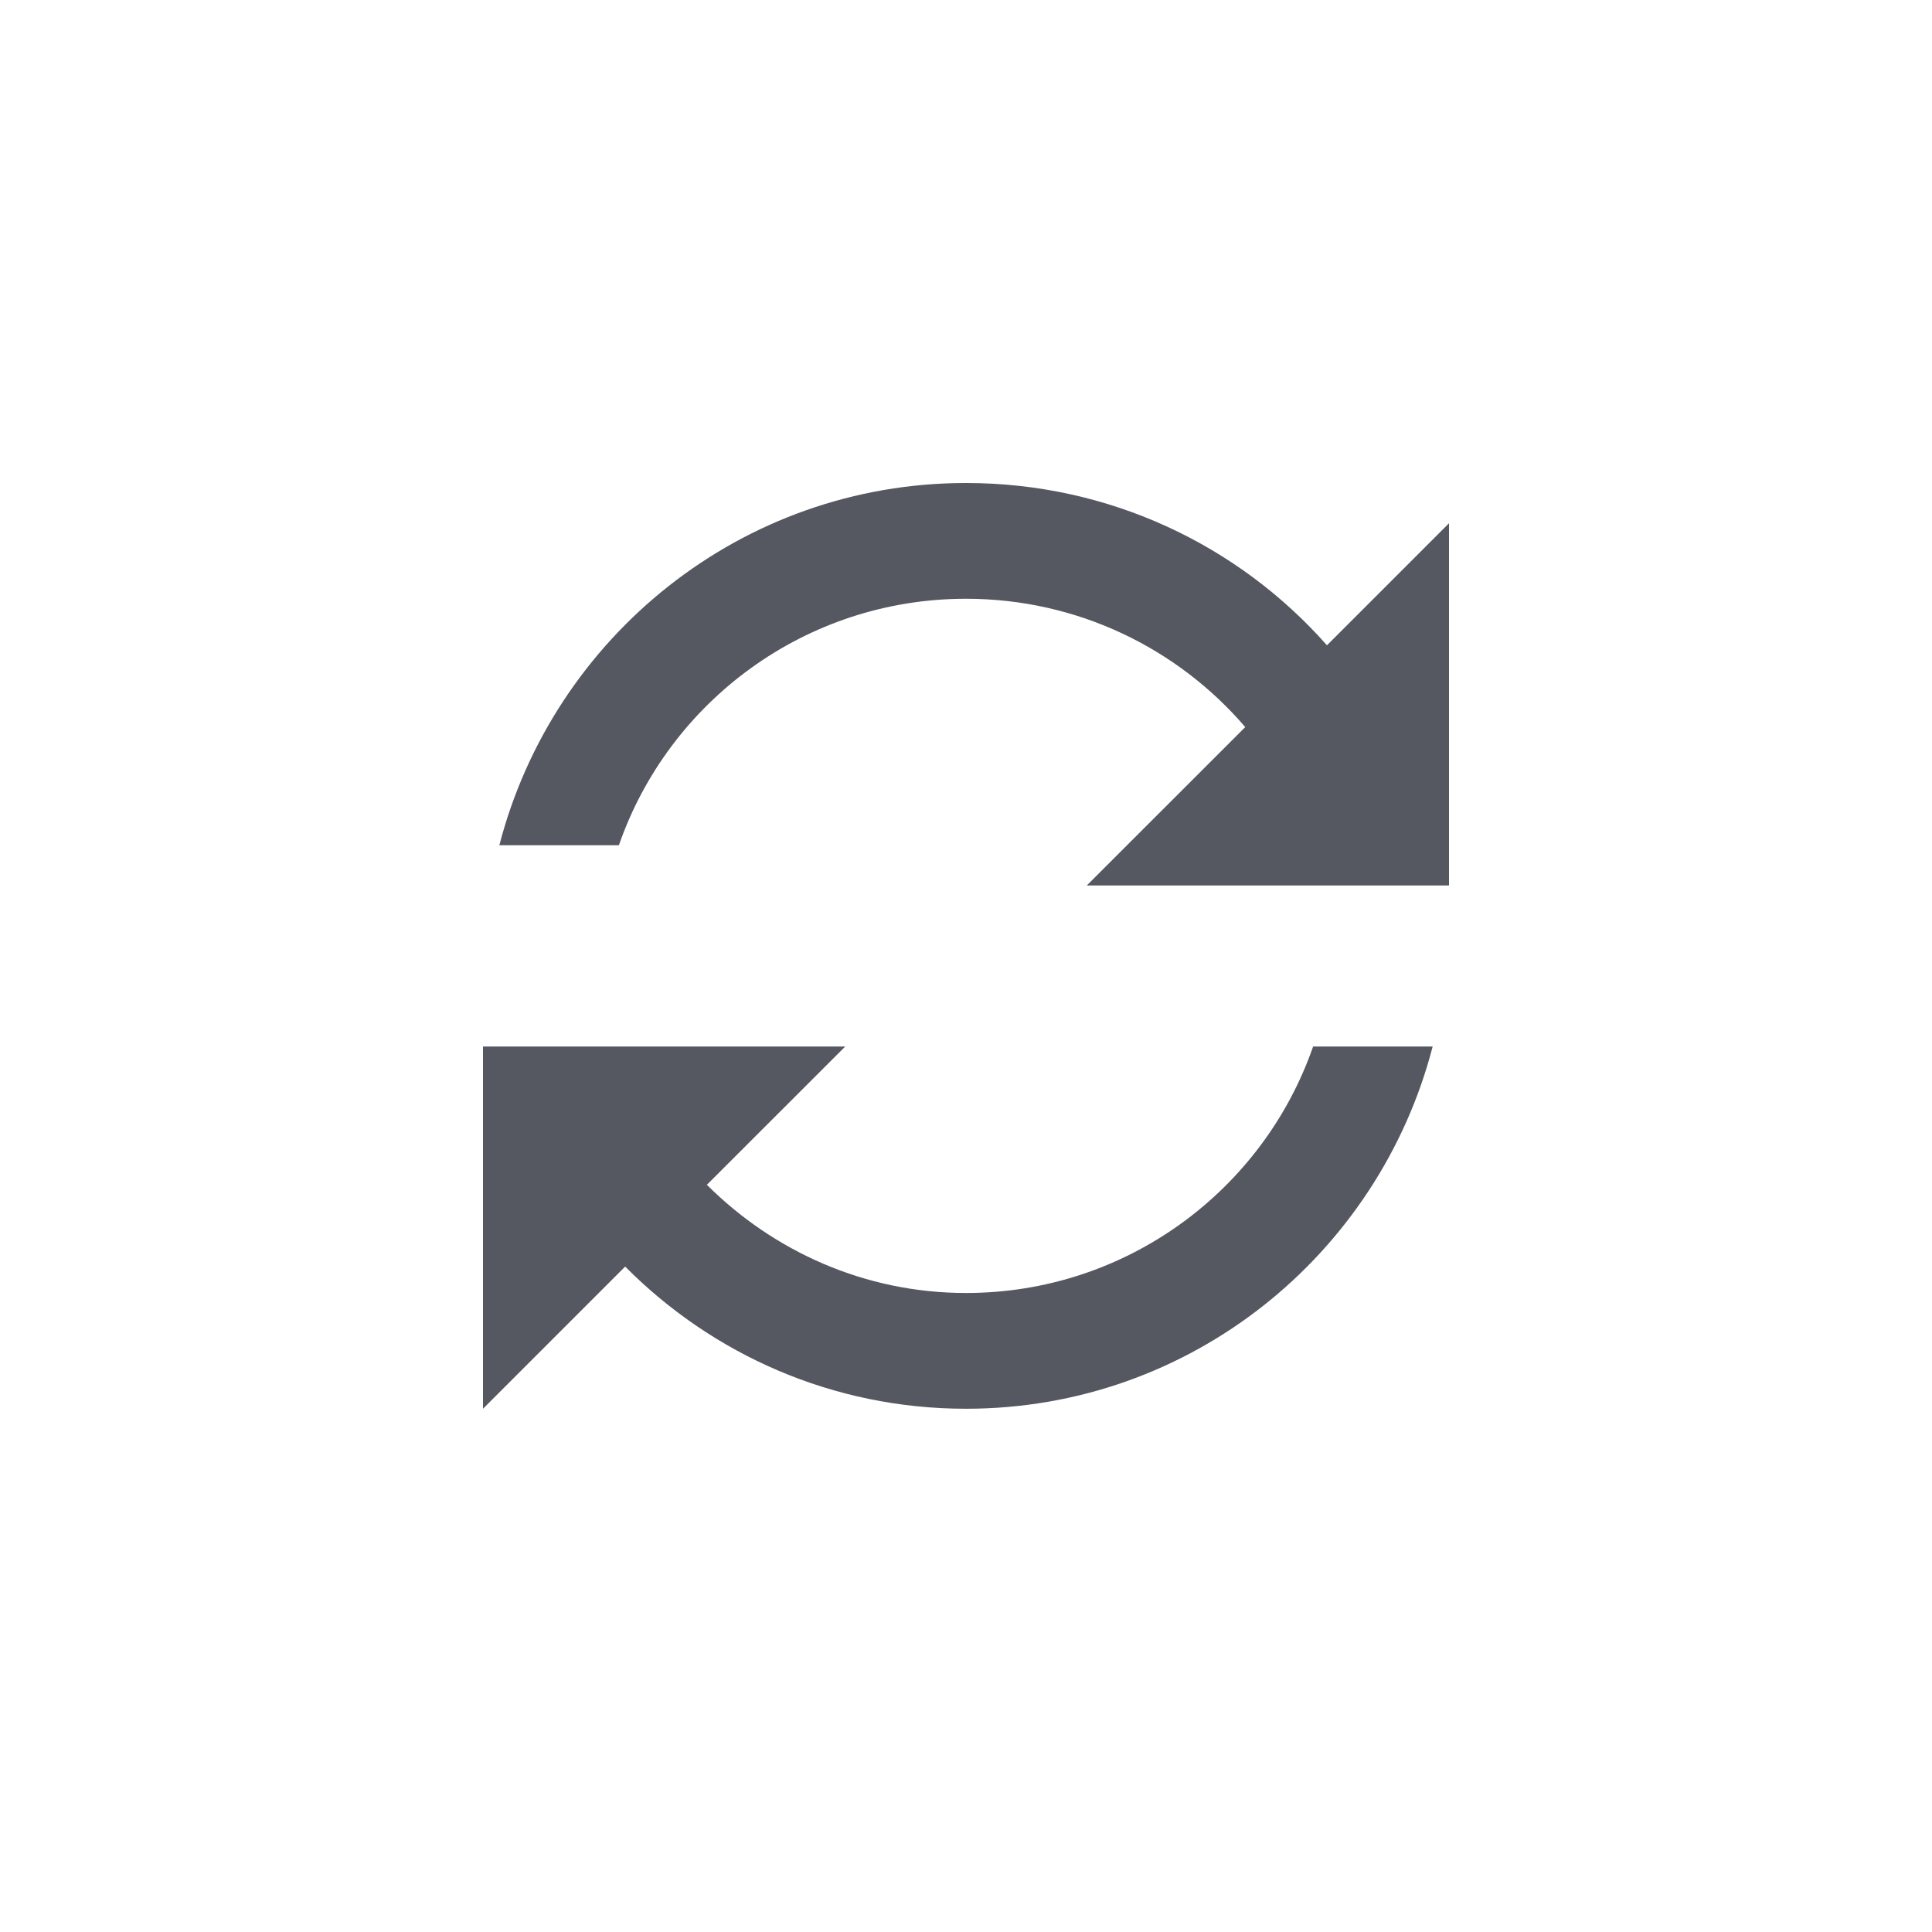 <?xml version="1.0" encoding="UTF-8" standalone="no"?>
<svg
   xmlns:dc="http://purl.org/dc/elements/1.1/"
   xmlns:cc="http://creativecommons.org/ns#"
   xmlns:rdf="http://www.w3.org/1999/02/22-rdf-syntax-ns#"
   xmlns:svg="http://www.w3.org/2000/svg"
   xmlns="http://www.w3.org/2000/svg"
   id="svg2"
   height="24"
   width="24"
   version="1.2">
  <defs
     id="defs4" />
  <path
     d="M 12,6 C 9.207,6 6.872,7.917 6.203,10.5 H 7.688 C 8.307,8.716 10.005,7.438 12,7.438 c 1.387,0 2.631,0.617 3.469,1.594 L 13.5,11 H 18 V 6.5 L 16.484,8.016 C 15.389,6.776 13.785,6 12,6 Z m -6,7 v 4.5 L 7.766,15.734 C 8.848,16.824 10.342,17.5 12,17.5 c 2.793,0 5.128,-1.917 5.797,-4.5 H 16.312 c -0.62,1.784 -2.318,3.062 -4.312,3.062 -1.259,0 -2.393,-0.52 -3.219,-1.344 L 10.5,13 Z"
     id="path4285"
     style="color:#000000;display:inline;overflow:visible;visibility:visible;opacity:1;vector-effect:none;fill:#555761;fill-opacity:1;fill-rule:nonzero;stroke:none;stroke-width:1;stroke-linecap:butt;stroke-linejoin:miter;stroke-miterlimit:4;stroke-dasharray:none;stroke-dashoffset:0;stroke-opacity:1;marker:none;enable-background:accumulate;font-variant-east_asian:normal" />
</svg>
